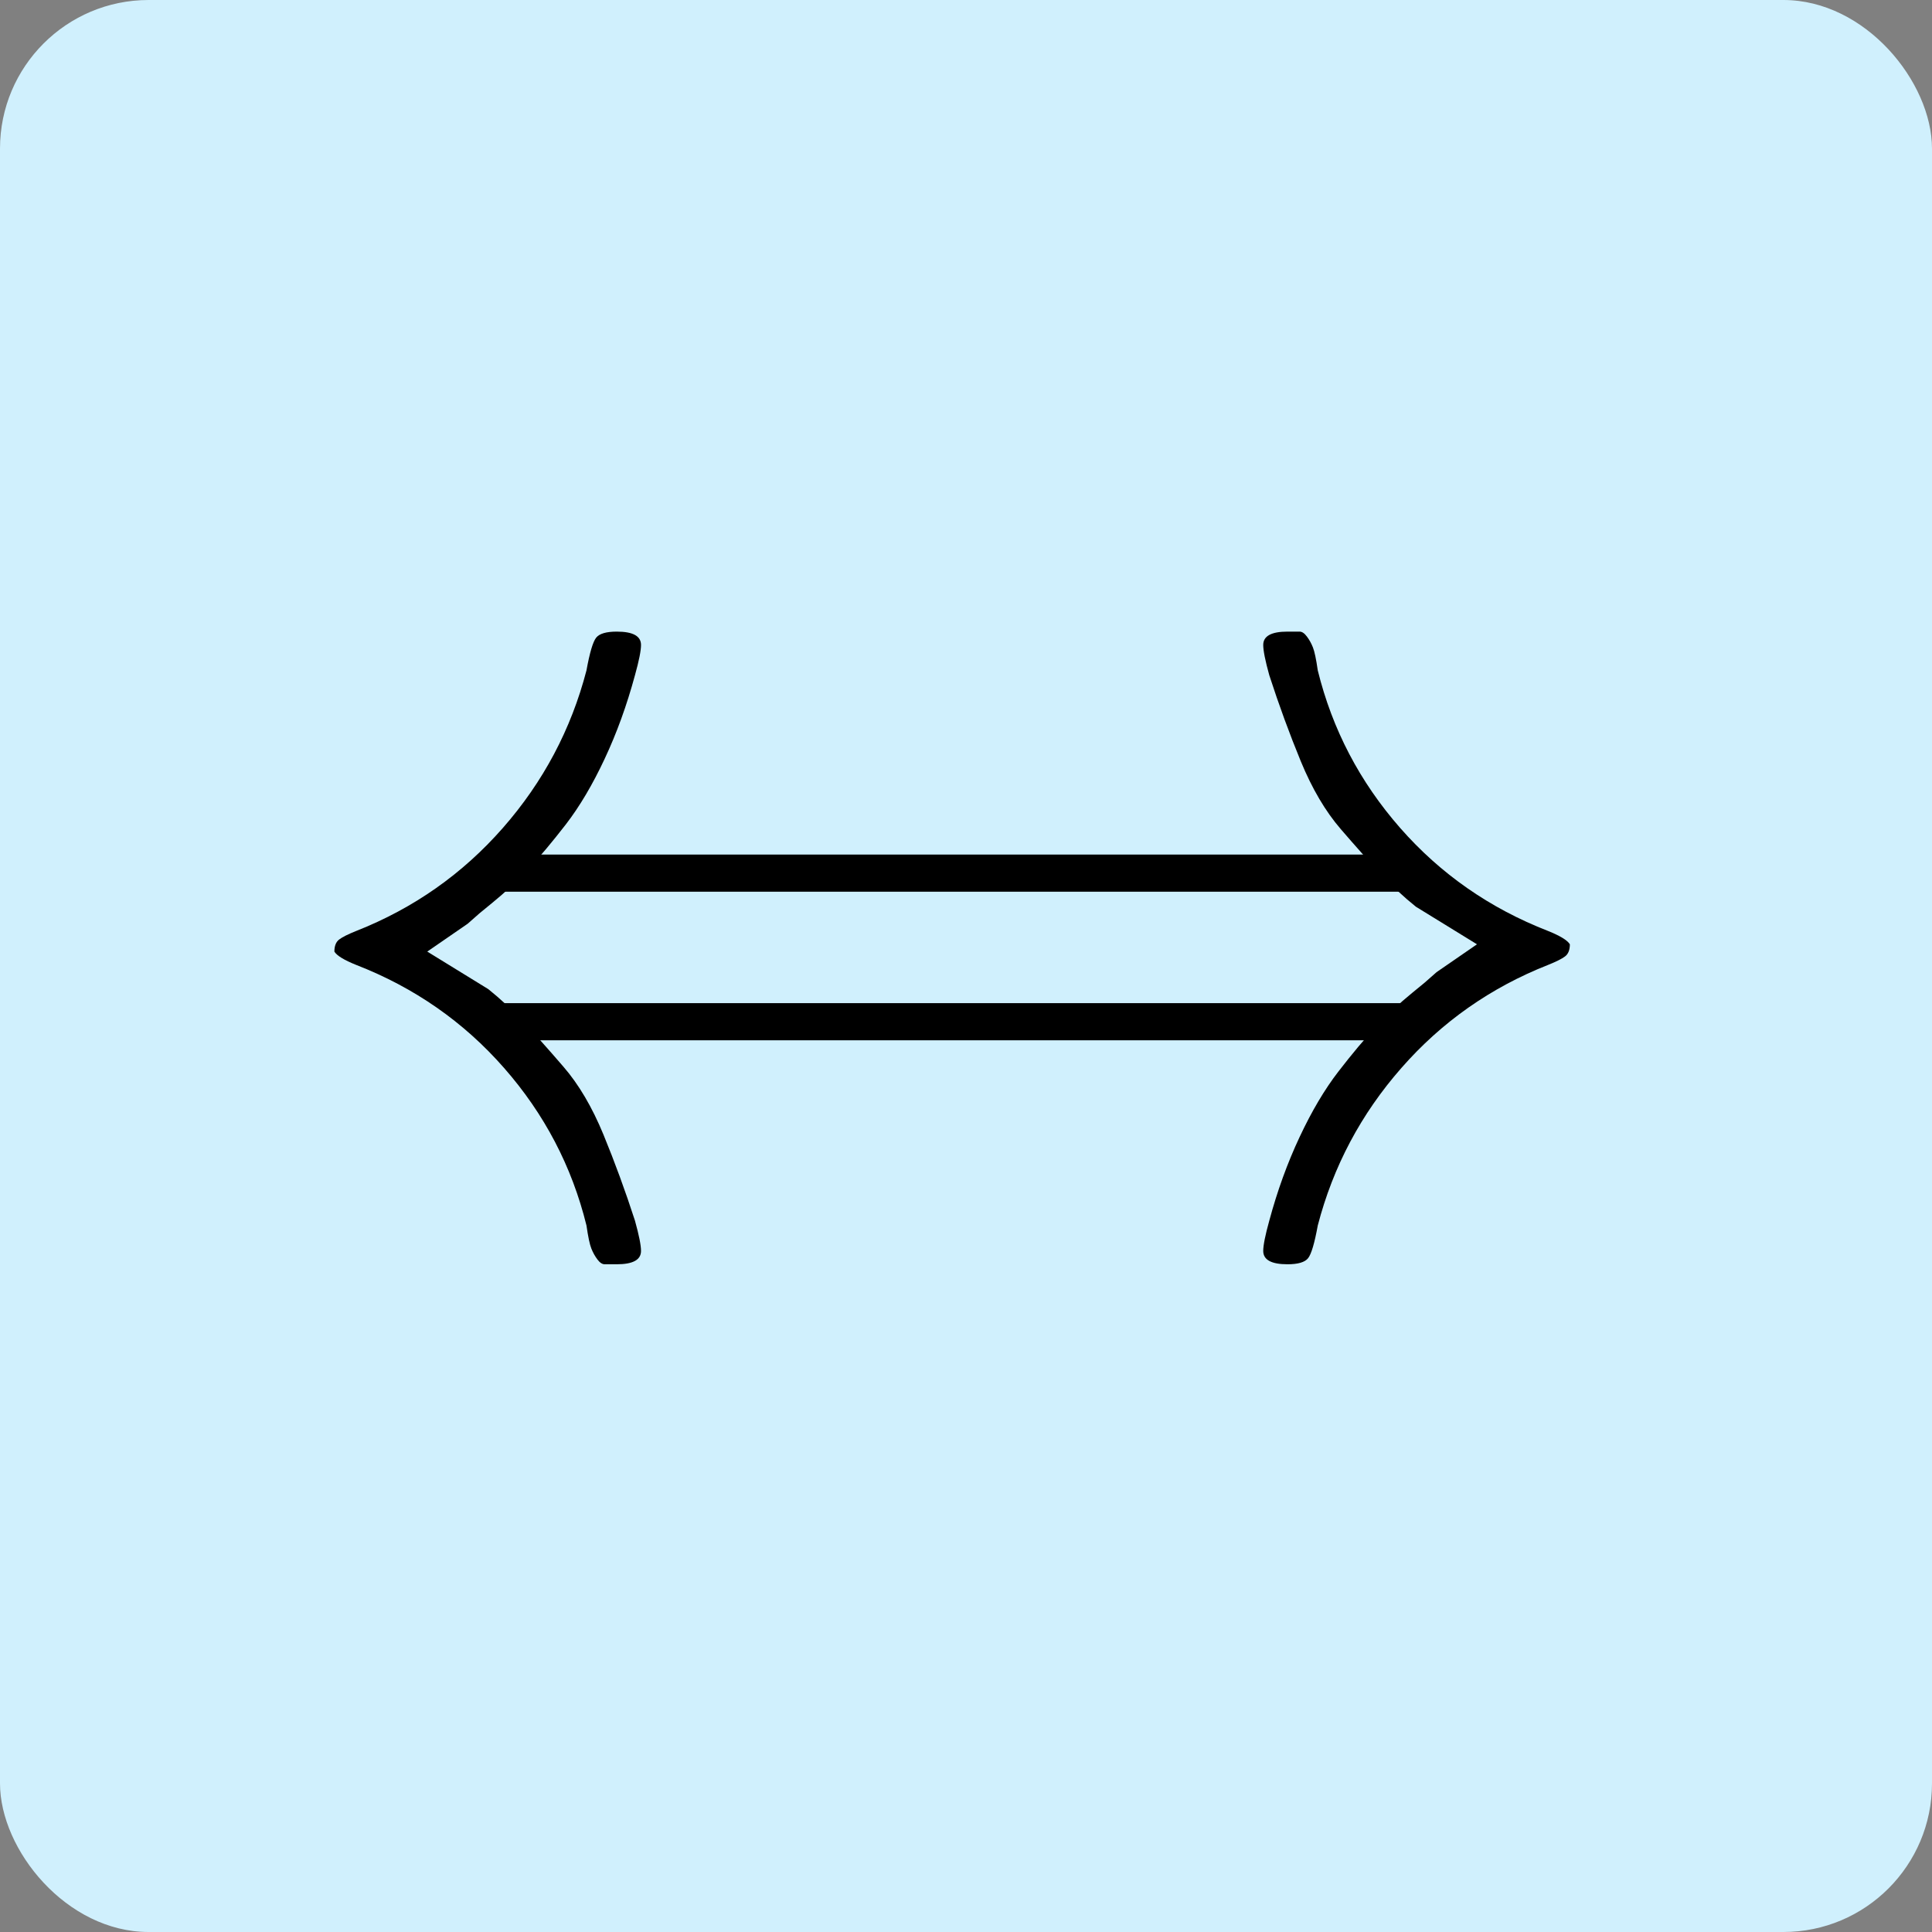 <svg width="52" height="52" viewBox="0 0 52 52" fill="none" xmlns="http://www.w3.org/2000/svg">
<rect x="0" y="0" width="52" height="52" fill="#808080" stroke="none"/>
<g clip-path="url(#clip0_285_6015)">
<path d="M52 0H0V52H52V0Z" fill="#D0F0FD"/>
<path d="M16.046 17.163C15.959 17.272 15.872 17.565 15.785 18.044C15.372 19.631 14.622 21.045 13.534 22.285C12.447 23.524 11.131 24.448 9.587 25.057C9.37 25.144 9.217 25.22 9.13 25.286C9.043 25.351 9 25.46 9 25.612C9.065 25.721 9.261 25.84 9.587 25.971C11.153 26.58 12.48 27.504 13.567 28.744C14.654 29.983 15.394 31.397 15.785 32.984C15.829 33.289 15.872 33.495 15.916 33.604C15.959 33.713 16.014 33.811 16.079 33.898C16.144 33.985 16.209 34.028 16.274 34.028H16.601C17.036 34.028 17.253 33.908 17.253 33.669C17.253 33.517 17.199 33.245 17.09 32.854C16.829 32.049 16.546 31.277 16.242 30.538C15.937 29.798 15.579 29.189 15.165 28.711C14.752 28.232 14.393 27.83 14.089 27.504C13.784 27.178 13.469 26.884 13.143 26.623L11.5 25.612L12.588 24.862C12.923 24.564 12.893 24.59 13.241 24.307C13.589 24.024 13.915 23.72 14.219 23.394C14.524 23.067 14.861 22.665 15.231 22.187C15.6 21.708 15.948 21.121 16.274 20.425C16.601 19.729 16.872 18.979 17.09 18.174C17.199 17.783 17.253 17.511 17.253 17.359C17.253 17.12 17.036 17 16.601 17C16.318 17 16.133 17.054 16.046 17.163Z" fill="black"/>
<path d="M35.207 33.865C35.294 33.756 35.381 33.463 35.468 32.984C35.881 31.397 36.631 29.983 37.719 28.744C38.806 27.504 40.122 26.58 41.666 25.971C41.883 25.884 42.036 25.808 42.123 25.742C42.21 25.677 42.253 25.568 42.253 25.416C42.188 25.308 41.992 25.188 41.666 25.057C40.1 24.448 38.773 23.524 37.686 22.285C36.599 21.045 35.859 19.631 35.468 18.044C35.424 17.739 35.381 17.533 35.337 17.424C35.294 17.315 35.24 17.218 35.174 17.131C35.109 17.044 35.044 17 34.979 17H34.652C34.217 17 34 17.12 34 17.359C34 17.511 34.054 17.783 34.163 18.174C34.424 18.979 34.707 19.751 35.011 20.49C35.316 21.23 35.675 21.839 36.088 22.317C36.501 22.796 36.86 23.198 37.164 23.524C37.469 23.85 37.784 24.144 38.11 24.405L39.753 25.416L38.665 26.166C38.33 26.464 38.36 26.438 38.012 26.721C37.664 27.004 37.338 27.308 37.034 27.634C36.729 27.961 36.392 28.363 36.023 28.841C35.653 29.32 35.305 29.907 34.979 30.603C34.652 31.299 34.38 32.049 34.163 32.854C34.054 33.245 34 33.517 34 33.669C34 33.908 34.217 34.028 34.652 34.028C34.935 34.028 35.12 33.974 35.207 33.865Z" fill="black"/>
<path d="M13 23.5H38" stroke="black"/>
<path d="M13 27.5H38" stroke="black"/>
</g>
<defs>
<clipPath id="clip0_285_6015">
<rect width="52" height="52" rx="4" fill="white"/>
</clipPath>
</defs>
</svg>
